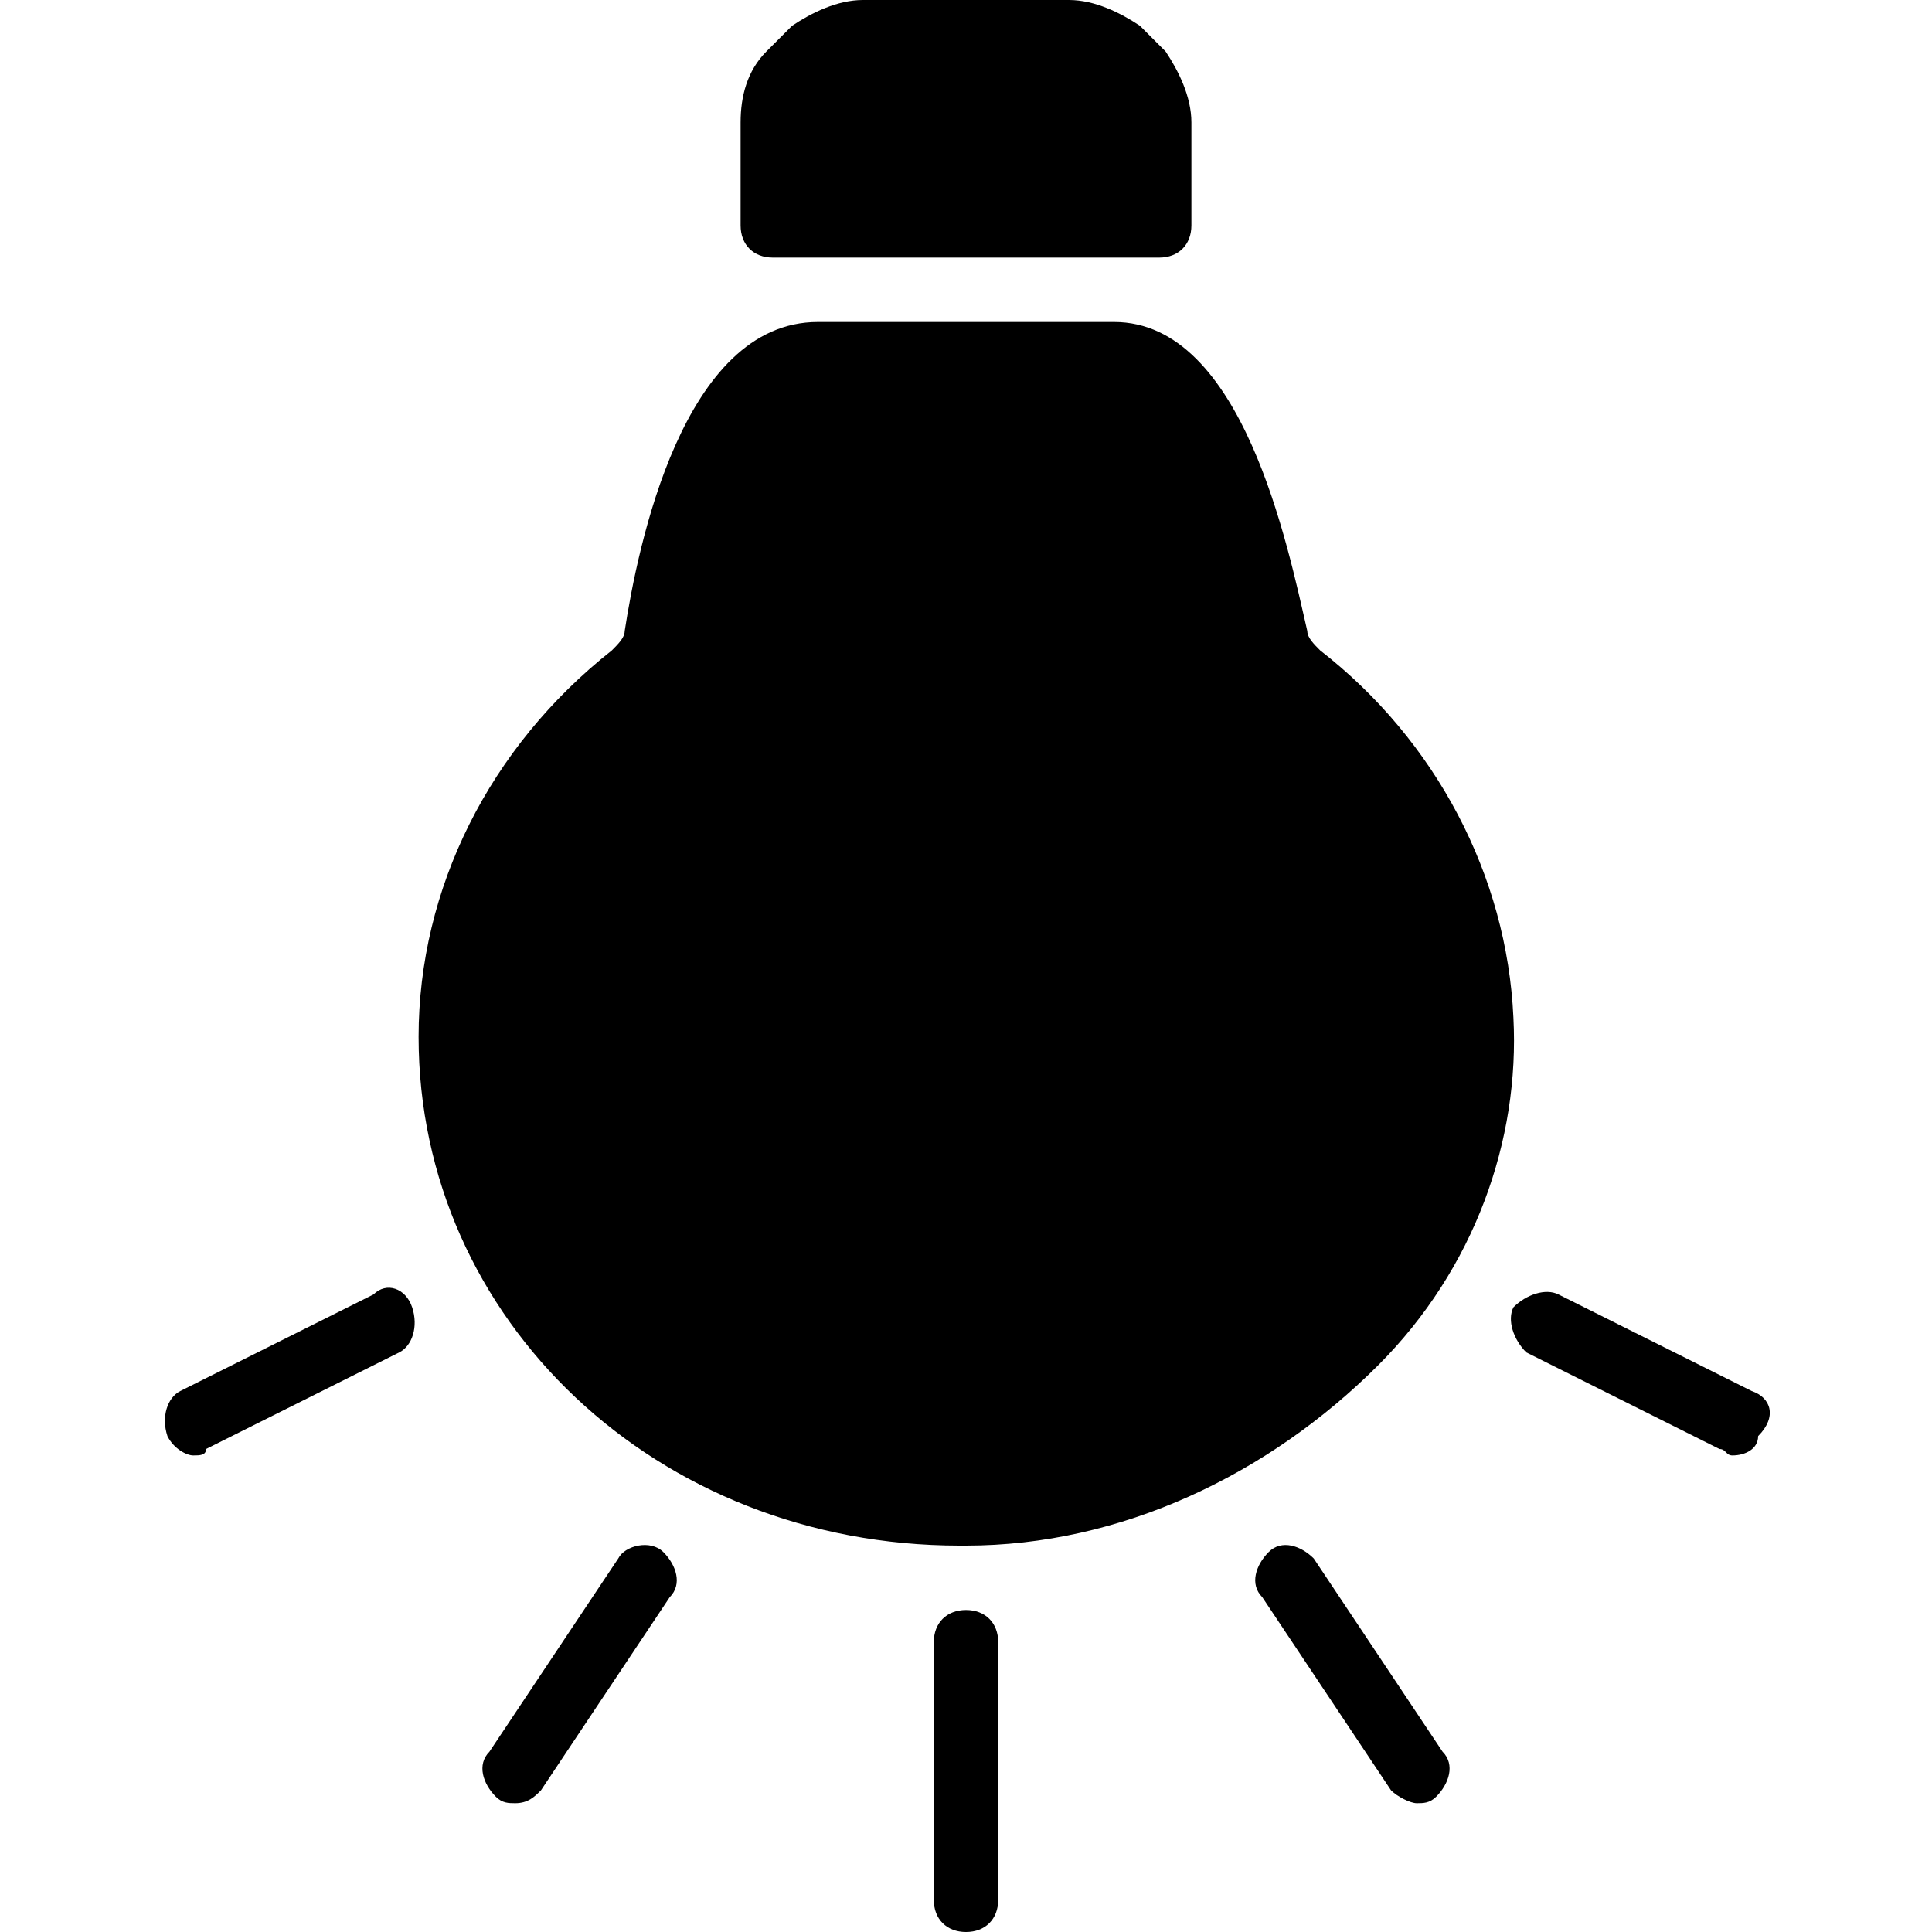 <?xml version="1.0" encoding="utf-8"?>
<!-- Generator: Adobe Illustrator 19.0.0, SVG Export Plug-In . SVG Version: 6.00 Build 0)  -->
<svg version="1.1" id="Layer_1" xmlns="http://www.w3.org/2000/svg" xmlns:xlink="http://www.w3.org/1999/xlink" x="0px" y="0px"
	 viewBox="0 0 30 30" style="enable-background:new 0 0 30 30;" xml:space="preserve">
<g>
	<path d="M20.5,10.1c-0.1-0.1-0.2-0.2-0.2-0.3c-0.3-1.3-1-4.8-3-4.8h-4.6c-2.1,0-2.8,3.5-3,4.8c0,0.1-0.1,0.2-0.2,0.3
		c-1.9,1.5-3,3.7-3,6c0,4.4,3.7,7.9,8.4,7.9l0.1,0c2.4,0,4.7-1.1,6.4-2.8c1.5-1.5,2.2-3.5,2.1-5.4C23.4,13.6,22.3,11.5,20.5,10.1z"
		/>
	<path d="M15,25c-0.3,0-0.5,0.2-0.5,0.5v4c0,0.3,0.2,0.5,0.5,0.5s0.5-0.2,0.5-0.5v-4C15.5,25.2,15.3,25,15,25z"/>
	<path d="M9.6,24.2l-2,3c-0.2,0.2-0.1,0.5,0.1,0.7C7.8,28,7.9,28,8,28c0.2,0,0.3-0.1,0.4-0.2l2-3c0.2-0.2,0.1-0.5-0.1-0.7
		C10.1,23.9,9.7,24,9.6,24.2z"/>
	<path d="M5.8,20.1l-3,1.5c-0.2,0.1-0.3,0.4-0.2,0.7c0.1,0.2,0.3,0.3,0.4,0.3c0.1,0,0.2,0,0.2-0.1l3-1.5c0.2-0.1,0.3-0.4,0.2-0.7
		C6.3,20,6,19.9,5.8,20.1z"/>
	<path d="M12,4h6c0.3,0,0.5-0.2,0.5-0.5V1.9c0-0.4-0.2-0.8-0.4-1.1l-0.4-0.4C17.4,0.2,17,0,16.6,0h-3.2c-0.4,0-0.8,0.2-1.1,0.4
		l-0.4,0.4c-0.3,0.3-0.4,0.7-0.4,1.1v1.6C11.5,3.8,11.7,4,12,4z"/>
	<path d="M20.4,24.2c-0.2-0.2-0.5-0.3-0.7-0.1c-0.2,0.2-0.3,0.5-0.1,0.7l2,3c0.1,0.1,0.3,0.2,0.4,0.2c0.1,0,0.2,0,0.3-0.1
		c0.2-0.2,0.3-0.5,0.1-0.7L20.4,24.2z"/>
	<path d="M27.2,21.6l-3-1.5c-0.2-0.1-0.5,0-0.7,0.2c-0.1,0.2,0,0.5,0.2,0.7l3,1.5c0.1,0,0.1,0.1,0.2,0.1c0.2,0,0.4-0.1,0.4-0.3
		C27.6,22,27.5,21.7,27.2,21.6z"/>
</g>
</svg>

